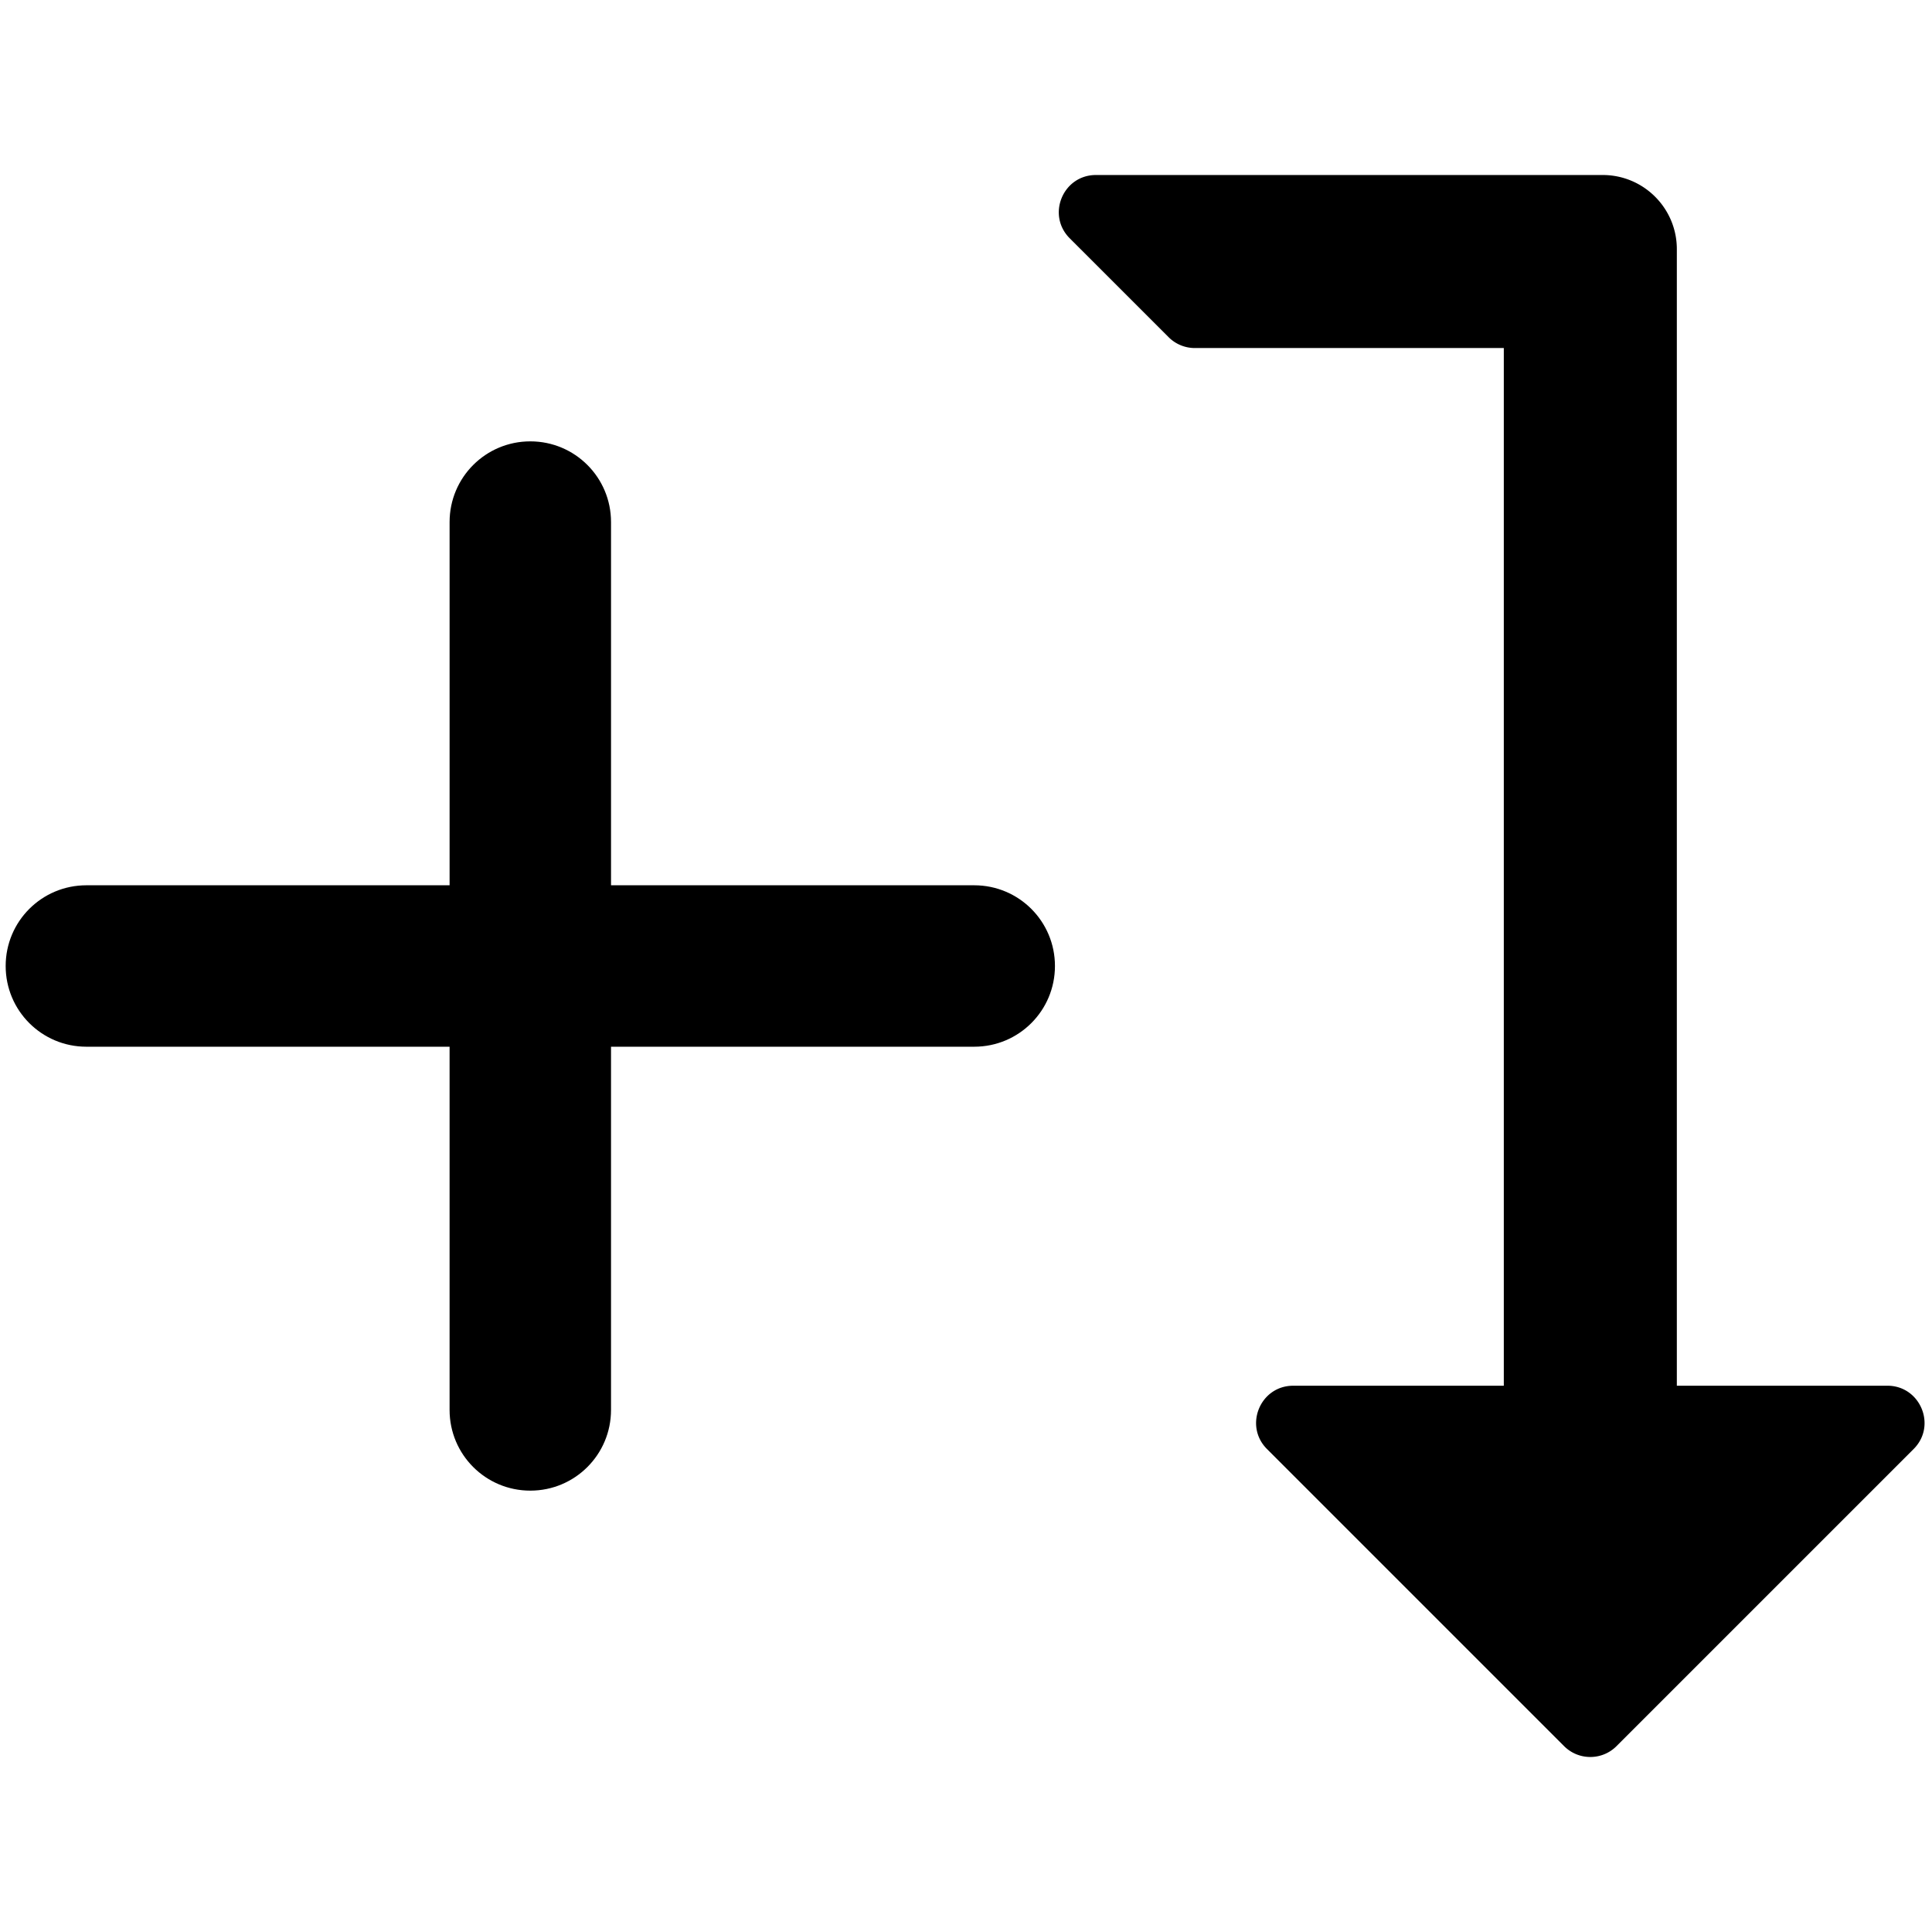 <?xml version="1.0" encoding="UTF-8" standalone="no"?>
<svg
   viewBox="0 0 512 512"
   version="1.1"
   id="svg135"
   sodipodi:docname="add-to-bottom.svg"
   width="512"
   height="512"
   inkscape:version="1.2 (dc2aedaf03, 2022-05-15)"
   xmlns:inkscape="http://www.inkscape.org/namespaces/inkscape"
   xmlns:sodipodi="http://sodipodi.sourceforge.net/DTD/sodipodi-0.dtd"
   xmlns="http://www.w3.org/2000/svg"
   xmlns:svg="http://www.w3.org/2000/svg">
  <defs
     id="defs139" />
  <sodipodi:namedview
     id="namedview137"
     pagecolor="#ffffff"
     bordercolor="#666666"
     borderopacity="1.0"
     inkscape:showpageshadow="2"
     inkscape:pageopacity="0.0"
     inkscape:pagecheckerboard="0"
     inkscape:deskcolor="#d1d1d1"
     showgrid="false"
     inkscape:zoom="1.0029297"
     inkscape:cx="-155.04576"
     inkscape:cy="351.4703"
     inkscape:window-width="2560"
     inkscape:window-height="1377"
     inkscape:window-x="1072"
     inkscape:window-y="476"
     inkscape:window-maximized="1"
     inkscape:current-layer="svg135" />
  <!--! Font Awesome Free 6.2.1 by @fontawesome - https://fontawesome.com License - https://fontawesome.com/license/free (Icons: CC BY 4.0, Fonts: SIL OFL 1.1, Code: MIT License) Copyright 2022 Fonticons, Inc. -->
  <path
     d="m 161.926,373.644 c 0,11.831 -9.559,21.39 -21.39,21.39 -11.831,0 -21.39,-9.559 -21.39,-21.39 V 277.39 H 22.893 c -11.831,0 -21.39,-9.559 -21.39,-21.39 0,-11.831 9.559,-21.39 21.39,-21.39 h 96.254 v -96.254 c 0,-11.831 9.559,-21.39 21.39,-21.39 11.831,0 21.39,9.559 21.39,21.39 v 96.254 h 96.254 c 11.831,0 21.39,9.559 21.39,21.39 0,11.831 -9.559,21.39 -21.39,21.39 H 161.926 Z"
     id="path133"
     style="fill:#000000;fill-opacity:1;stroke-width:1" />
  <path
     fill="currentColor"
     d="m 507.134,384.004 -78.739,78.738 c -3.837,3.838 -10.059,3.837 -13.896,0 l -78.735,-78.735 c -6.171,-6.171 -1.8,-16.773 6.948,-16.774 l 55.812,-0.002 V 92.234 H 316.642 A 9.823,9.823 0 0 1 309.694,89.356 L 283.491,63.153 c -6.19,-6.19 -1.806,-16.774 6.948,-16.774 h 134.288 c 10.854,0 19.652,8.798 19.652,19.652 V 367.231 l 55.806,-7.9e-4 c 8.701,-8.2e-4 13.155,10.567 6.949,16.774 z"
     class=""
     id="path2"
     style="fill:#000000;fill-opacity:1;stroke-width:1" />
</svg>
